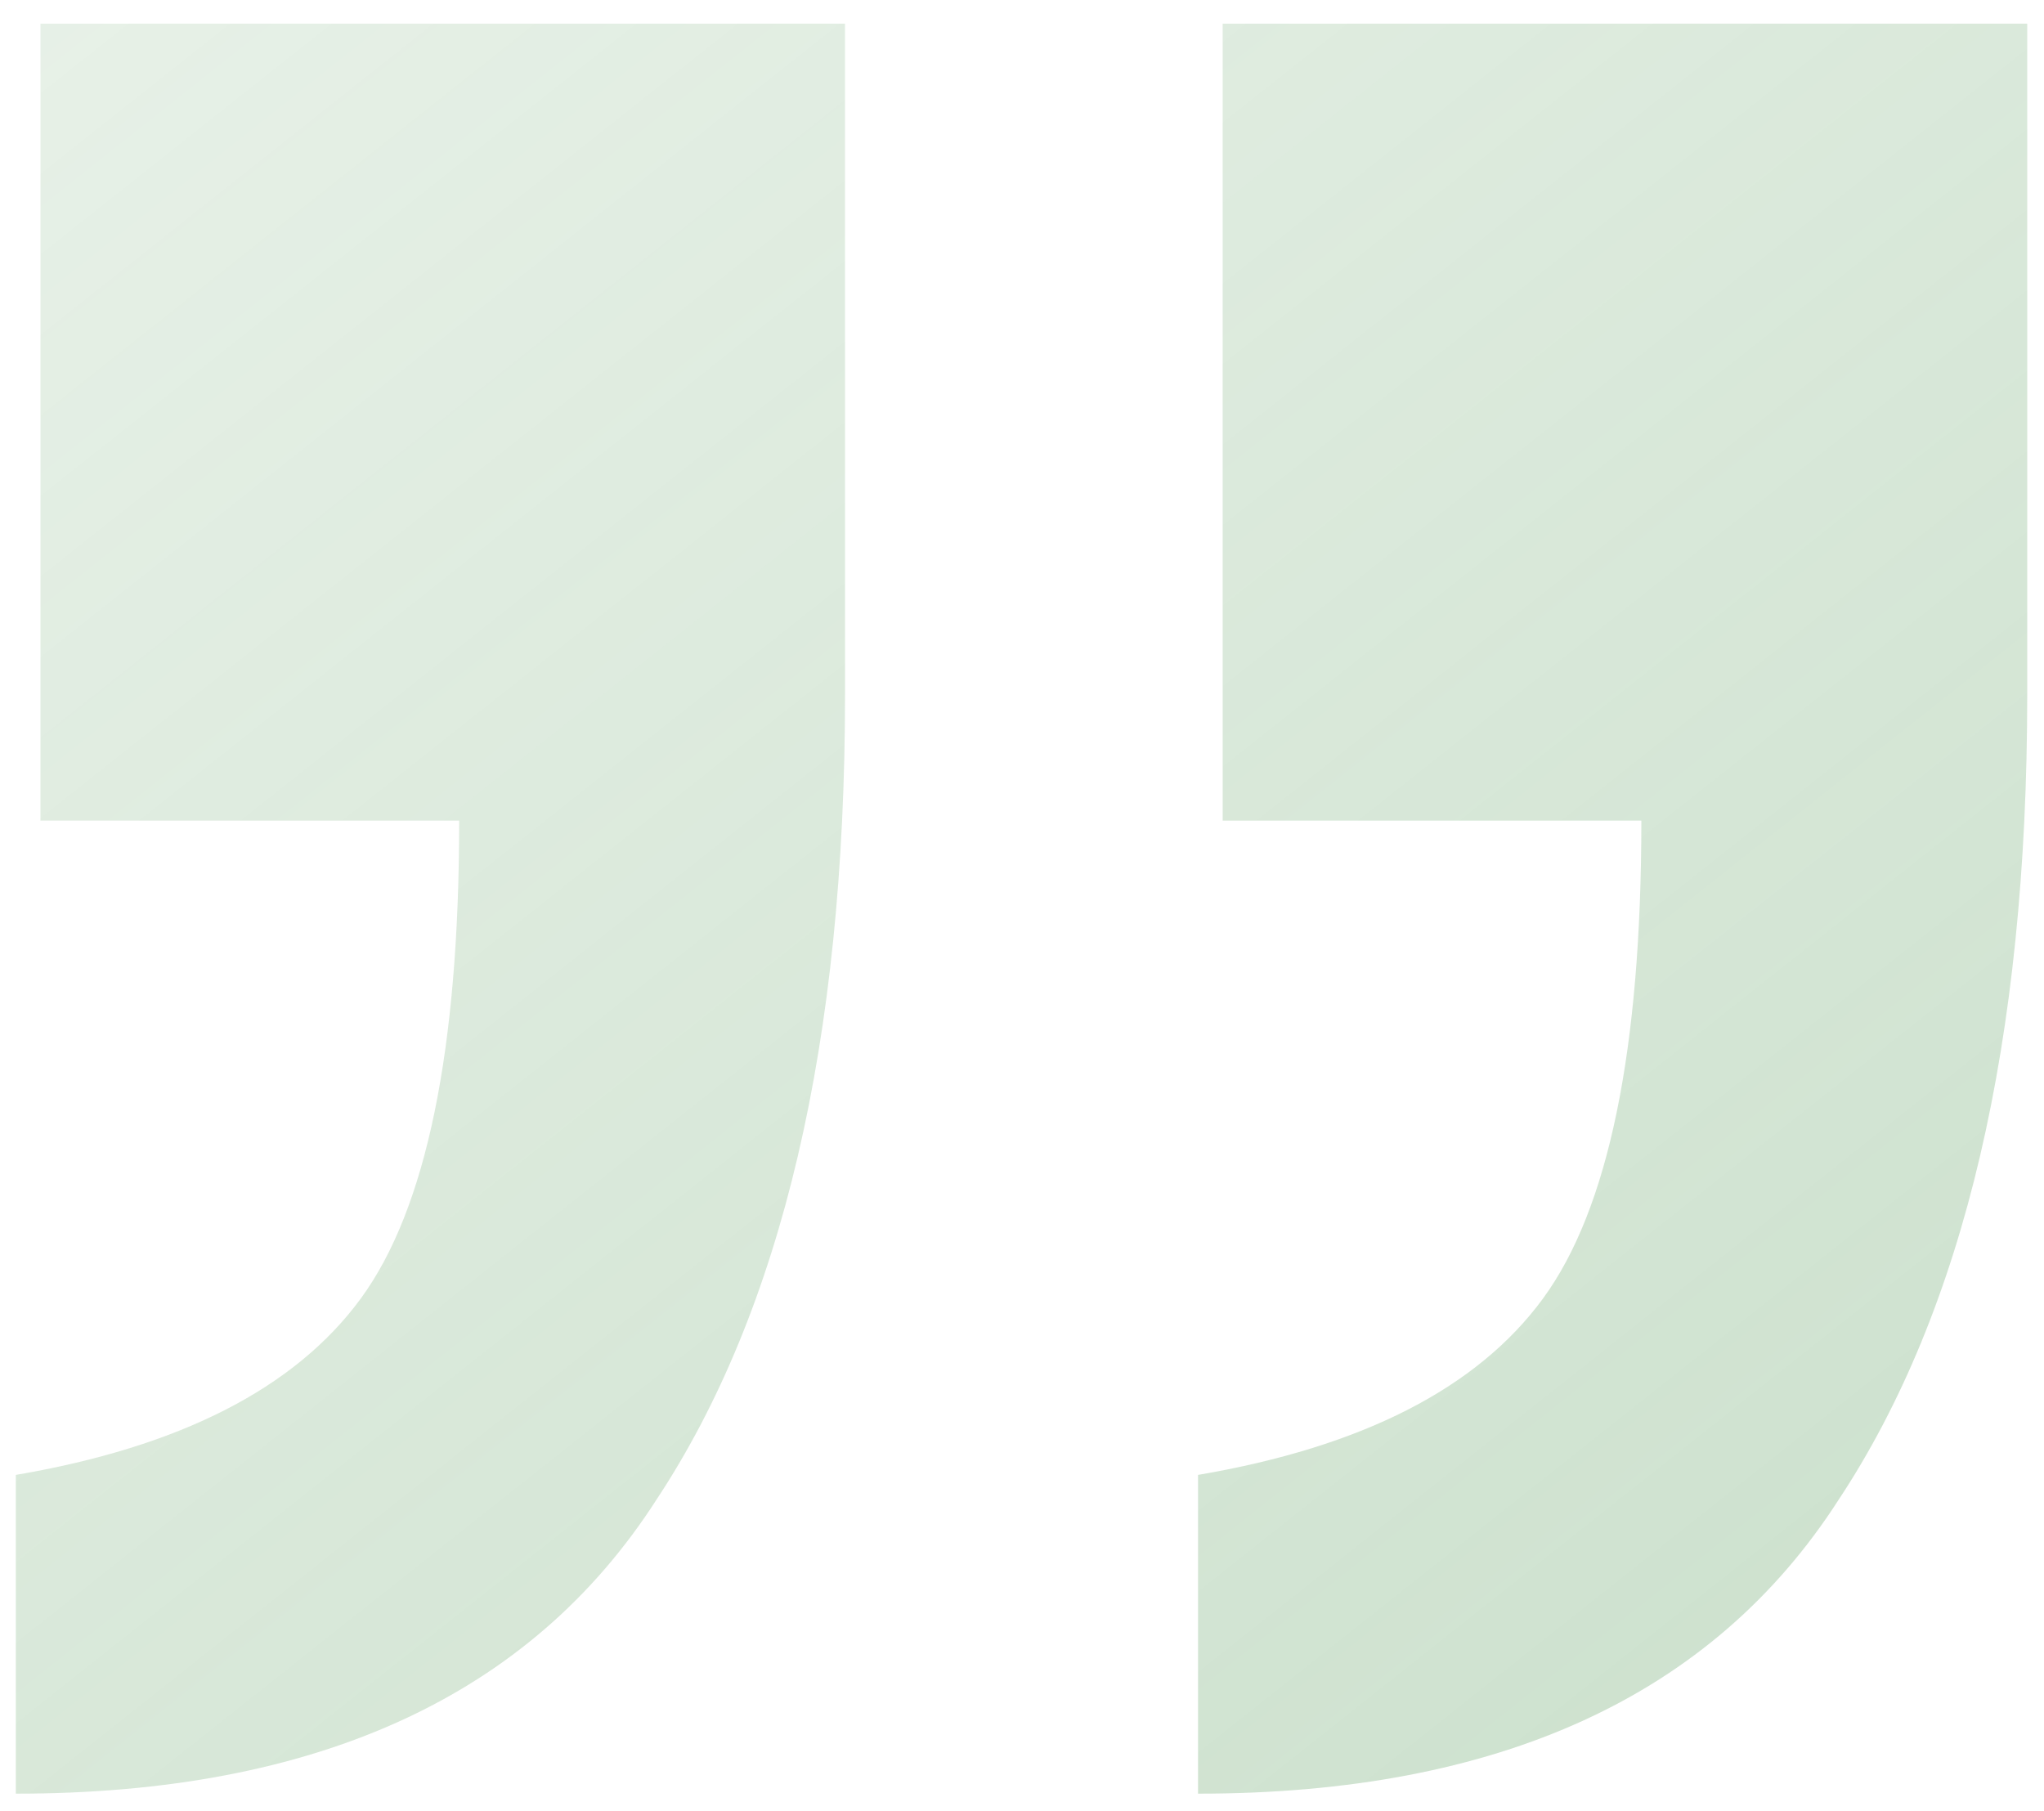 <svg width="79" height="70" viewBox="0 0 79 70" fill="none" xmlns="http://www.w3.org/2000/svg">
<rect width="79" height="70" fill="#1E1E1E"/>
<g id="&#208;&#154;&#208;&#190;&#208;&#188;&#208;&#191;&#208;&#176;&#208;&#189;&#208;&#184;&#209;&#143;" clip-path="url(#clip0_0_1)">
<rect width="1920" height="8334" transform="translate(-1765 -1386)" fill="white"/>
<g id="company">
<g id="Group 1171275103">
<g id="Quoting_block">
<g id="frame">
<g id="Quoting">
<path id="icont 1" d="M0.612 69.324L0.612 57.004C6.958 55.923 11.401 53.654 13.939 50.195C16.477 46.737 17.747 40.577 17.747 31.715L1.564 31.715L1.564 0.914L32.66 0.914L32.66 26.851C32.66 40.252 30.227 50.627 25.362 57.977C20.497 65.542 12.247 69.324 0.612 69.324ZM46.304 69.324L46.304 57.004C52.65 55.923 57.092 53.654 59.631 50.195C62.169 46.737 63.438 40.577 63.438 31.715L47.256 31.715L47.256 0.914L78.352 0.914L78.352 26.851C78.352 40.252 75.919 50.627 71.054 57.977C66.188 65.542 57.938 69.324 46.304 69.324Z" fill="url(#paint0_linear_0_1)"/>
</g>
</g>
</g>
</g>
</g>
</g>
<defs>
<linearGradient id="paint0_linear_0_1" x1="191.073" y1="244.626" x2="-2.109" y2="0.914" gradientUnits="userSpaceOnUse">
<stop stop-color="#569A59" stop-opacity="0.64"/>
<stop offset="1" stop-color="#569A59" stop-opacity="0.14"/>
</linearGradient>
<clipPath id="clip0_0_1">
<rect width="1920" height="8334" fill="white" transform="translate(-1765 -1386)"/>
</clipPath>
</defs>
</svg>
